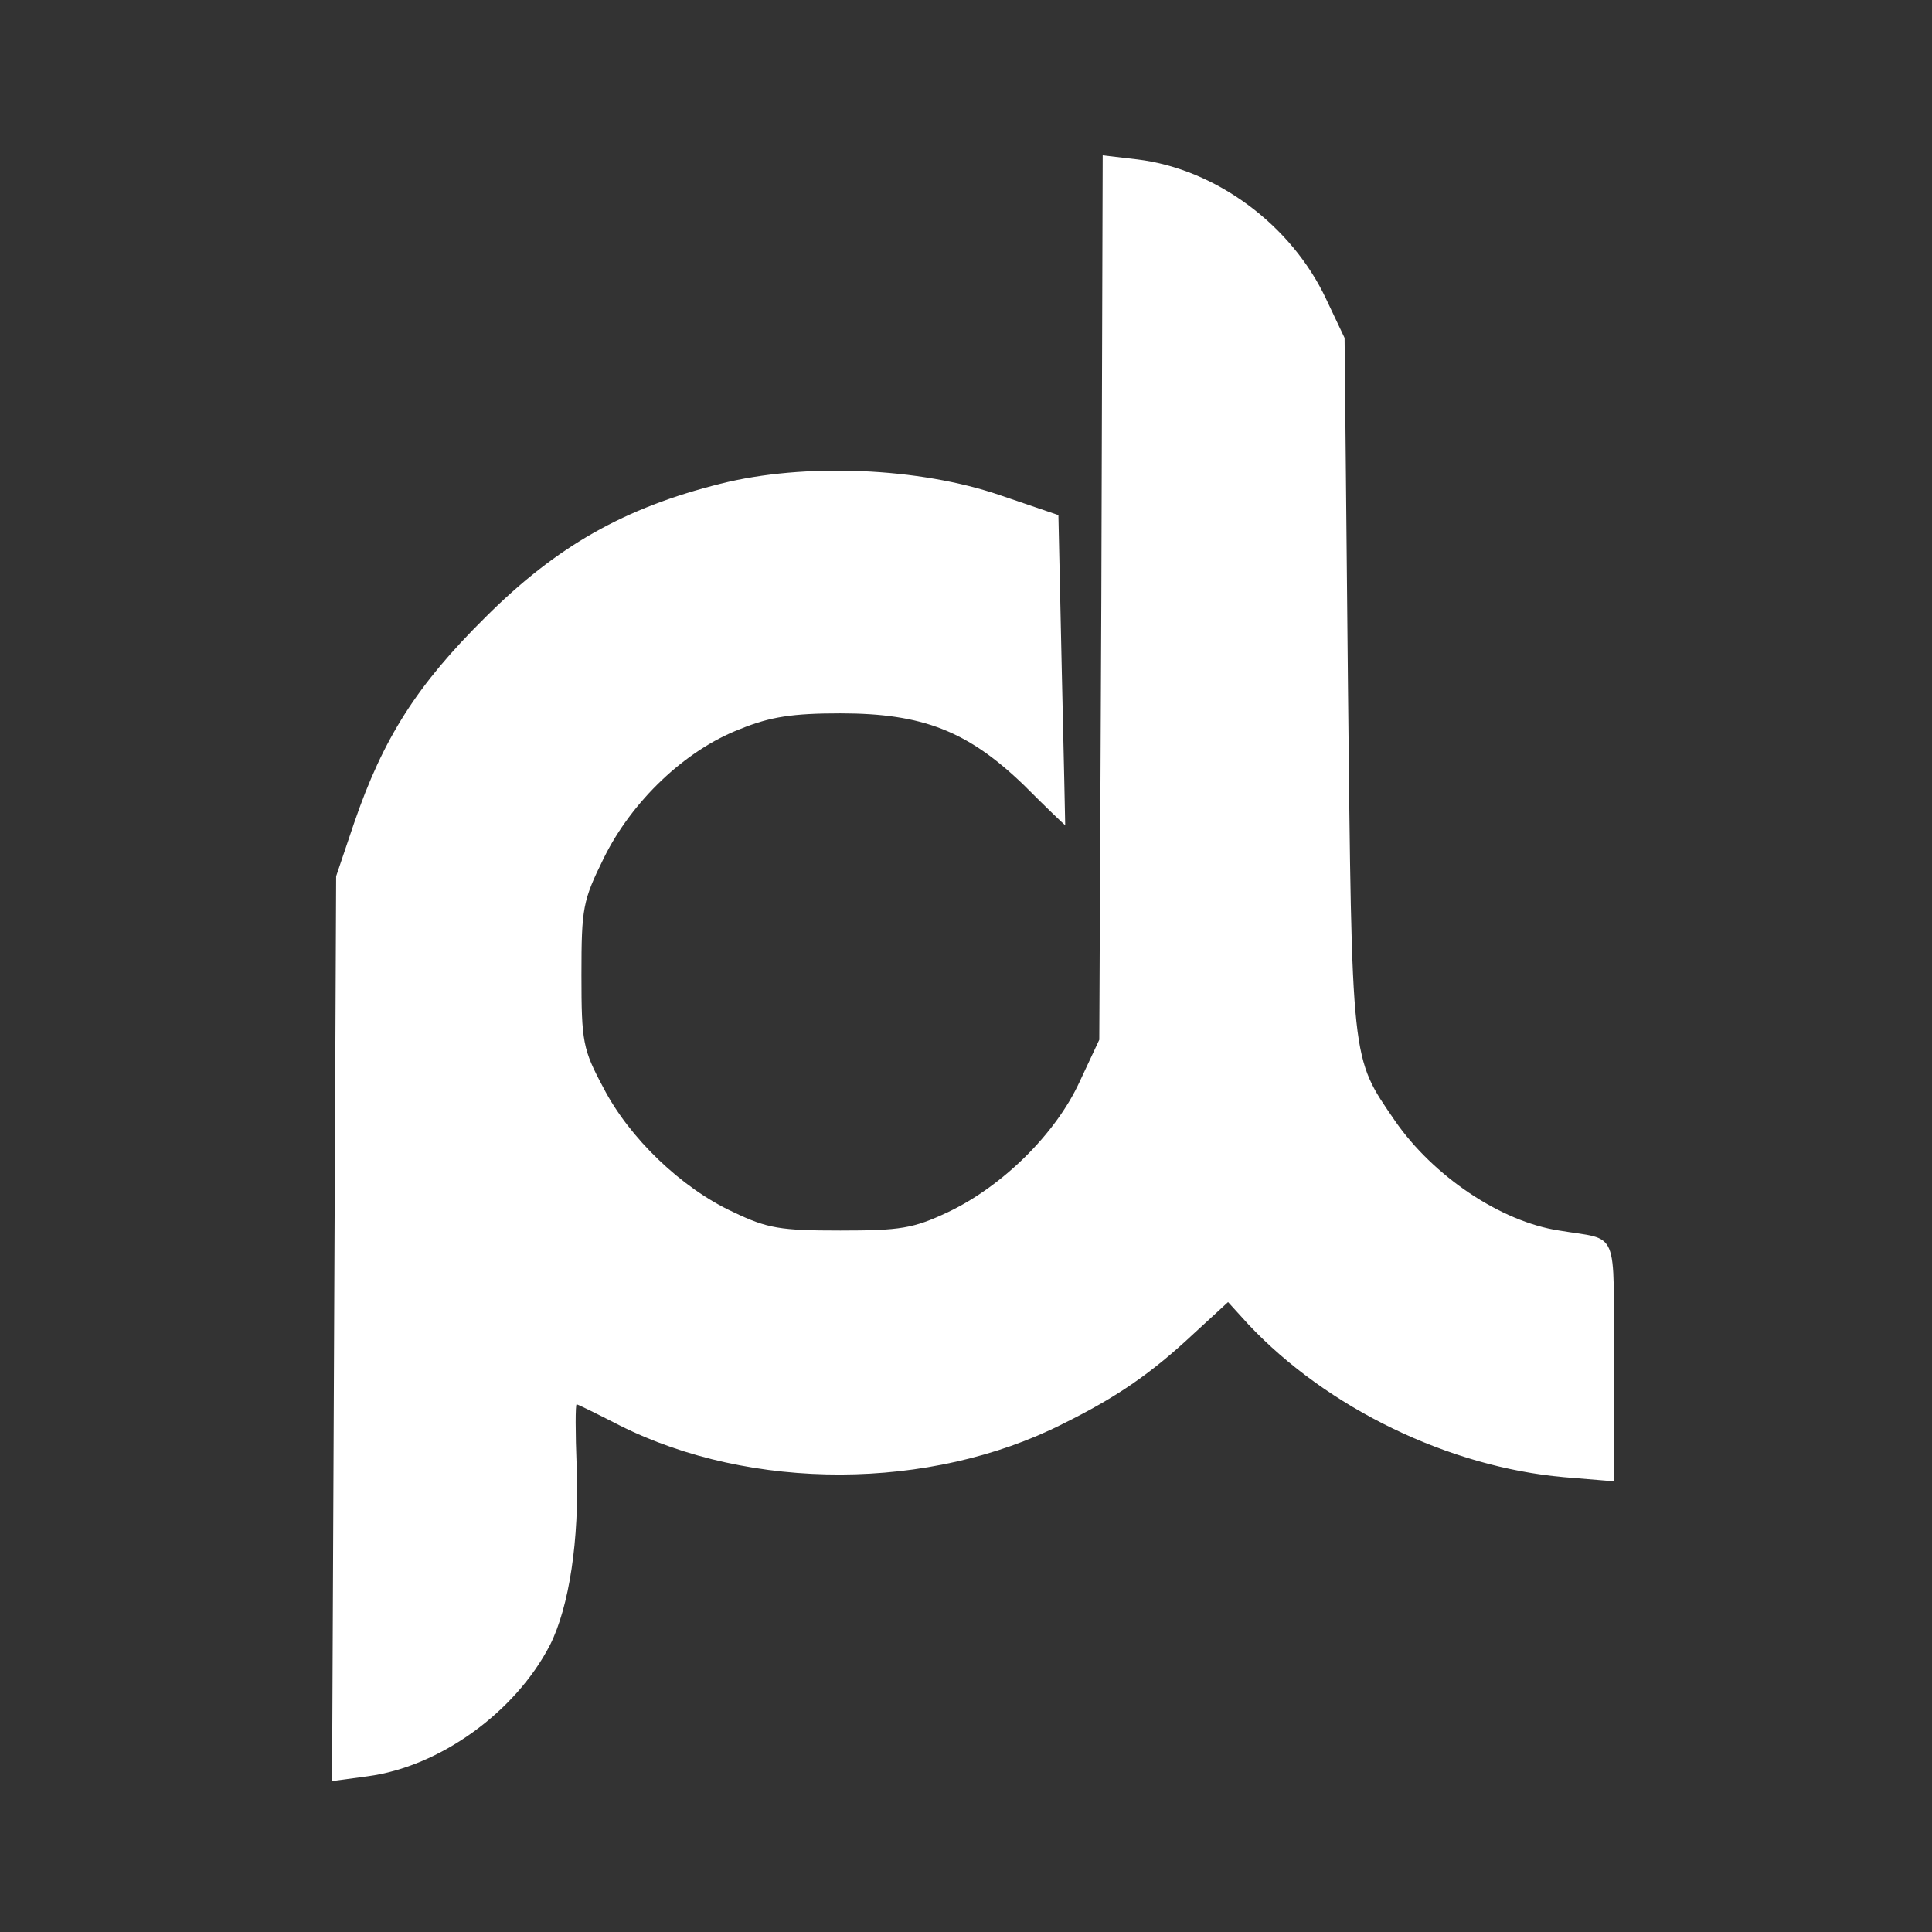 <svg width="64" height="64" viewBox="0 0 64 64" fill="none" xmlns="http://www.w3.org/2000/svg">
<rect x="0" y="0" width="64" height="64" fill="#333333" stroke="none"/>
<path d="M36.483 19.794L36.415 34.443L35.76 35.842C34.97 37.558 33.21 39.295 31.404 40.153C30.253 40.695 29.824 40.763 27.838 40.763C25.852 40.763 25.423 40.695 24.294 40.153C22.579 39.363 20.841 37.693 19.983 36.023C19.306 34.759 19.261 34.511 19.261 32.298C19.261 30.064 19.306 29.838 20.006 28.416C20.931 26.543 22.692 24.85 24.52 24.15C25.513 23.744 26.258 23.631 27.838 23.631C30.569 23.631 32.059 24.218 33.91 26.001C34.654 26.746 35.264 27.333 35.286 27.333C35.286 27.333 35.241 25.031 35.173 22.209L35.061 17.063L33.142 16.409C30.456 15.483 26.642 15.325 23.866 16.025C20.706 16.815 18.448 18.079 16.078 20.449C13.821 22.683 12.693 24.444 11.722 27.288L11.135 29.026L11.068 44.013L11 59L12.174 58.842C14.566 58.526 17.072 56.72 18.223 54.486C18.855 53.222 19.193 51.01 19.103 48.595C19.058 47.444 19.058 46.518 19.103 46.518C19.126 46.518 19.78 46.834 20.525 47.218C24.881 49.407 30.817 49.385 35.196 47.173C37.024 46.27 38.153 45.48 39.552 44.171L40.681 43.133L41.358 43.877C43.976 46.654 47.994 48.595 51.808 48.933L53.456 49.069V45.096C53.456 40.605 53.659 41.101 51.65 40.763C49.709 40.469 47.475 38.957 46.211 37.129C44.744 34.984 44.789 35.323 44.653 22.706L44.541 11.195L43.931 9.908C42.78 7.448 40.275 5.597 37.679 5.281L36.528 5.146L36.483 19.794Z" fill="white"/>
</svg>
